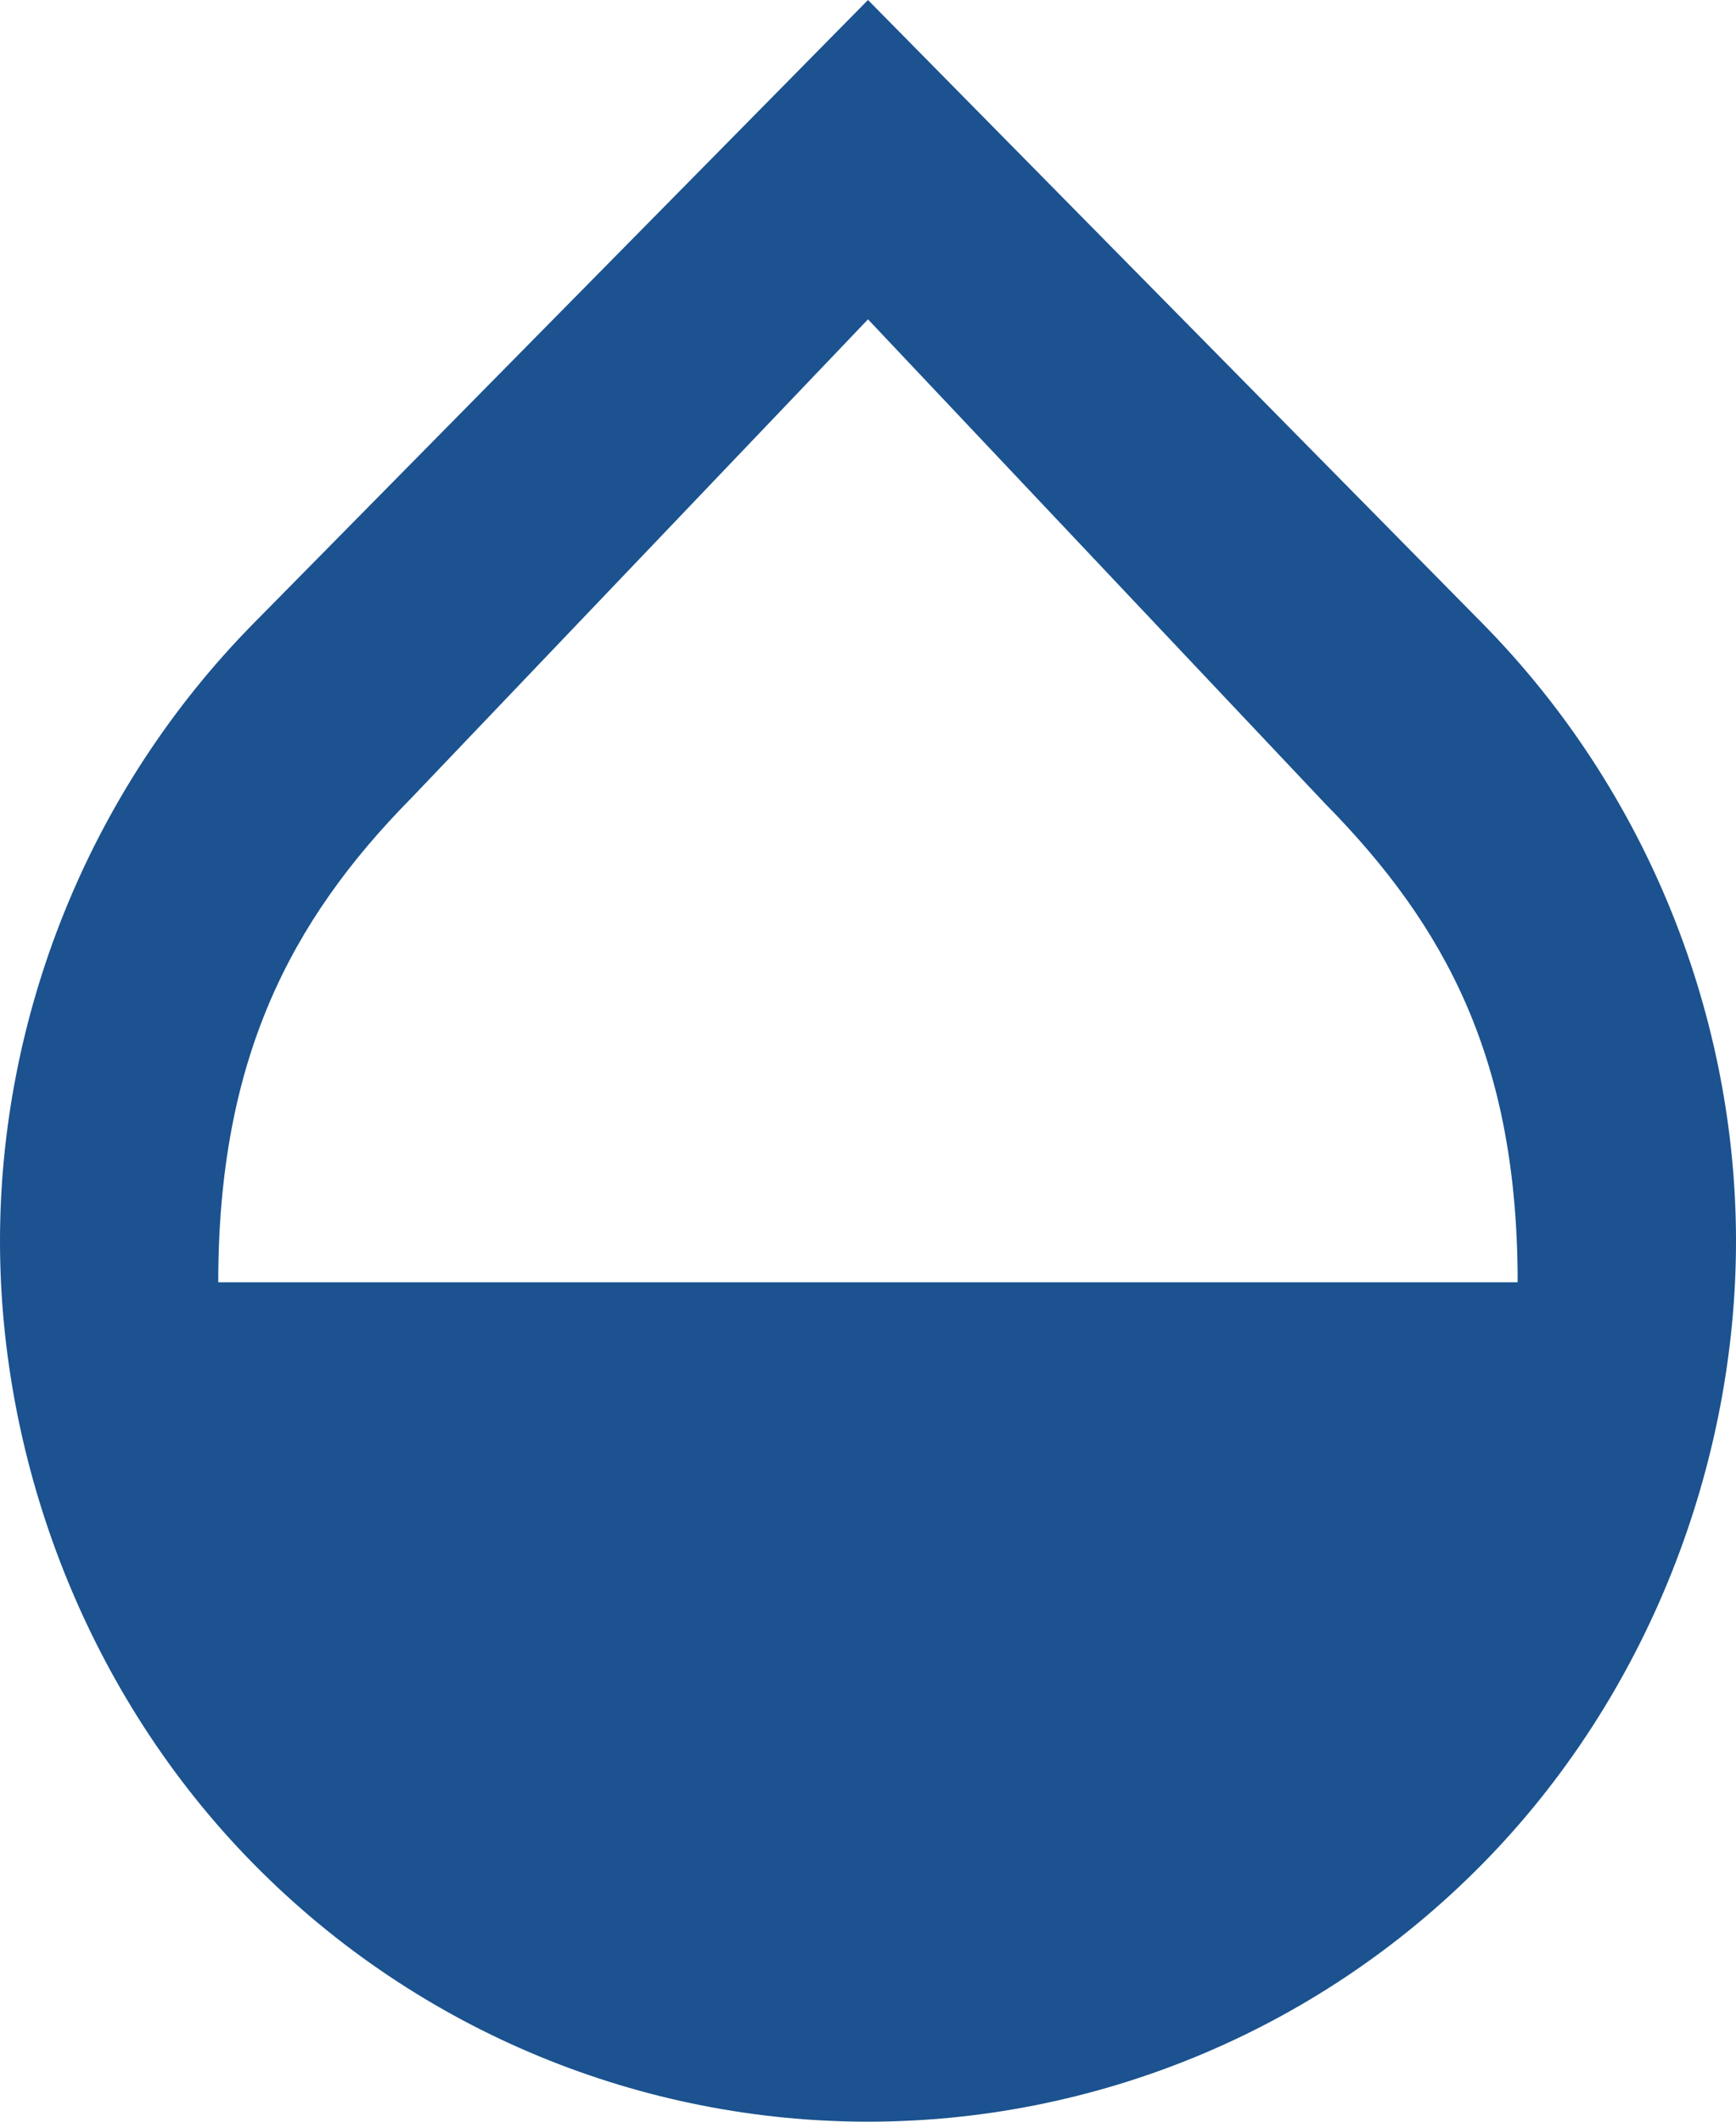 <svg width="18" height="22" viewBox="0 0 18 22" fill="none" xmlns="http://www.w3.org/2000/svg">
<path d="M2.263 13.296H15.736C15.736 10.999 15 9.612 13.737 8.33L9 3.311L4.263 8.277C3 9.558 2.263 11.001 2.263 13.296ZM15.368 6.461C17.105 8.223 18 10.572 18 12.869C18 15.165 17.105 17.568 15.368 19.33C13.631 21.092 11.316 22 9 22C6.684 22 4.369 21.092 2.632 19.33C0.895 17.568 0 15.165 0 12.869C0 10.572 0.895 8.223 2.632 6.461L9 0L15.368 6.461Z" fill="#1B528F"/>
</svg>
